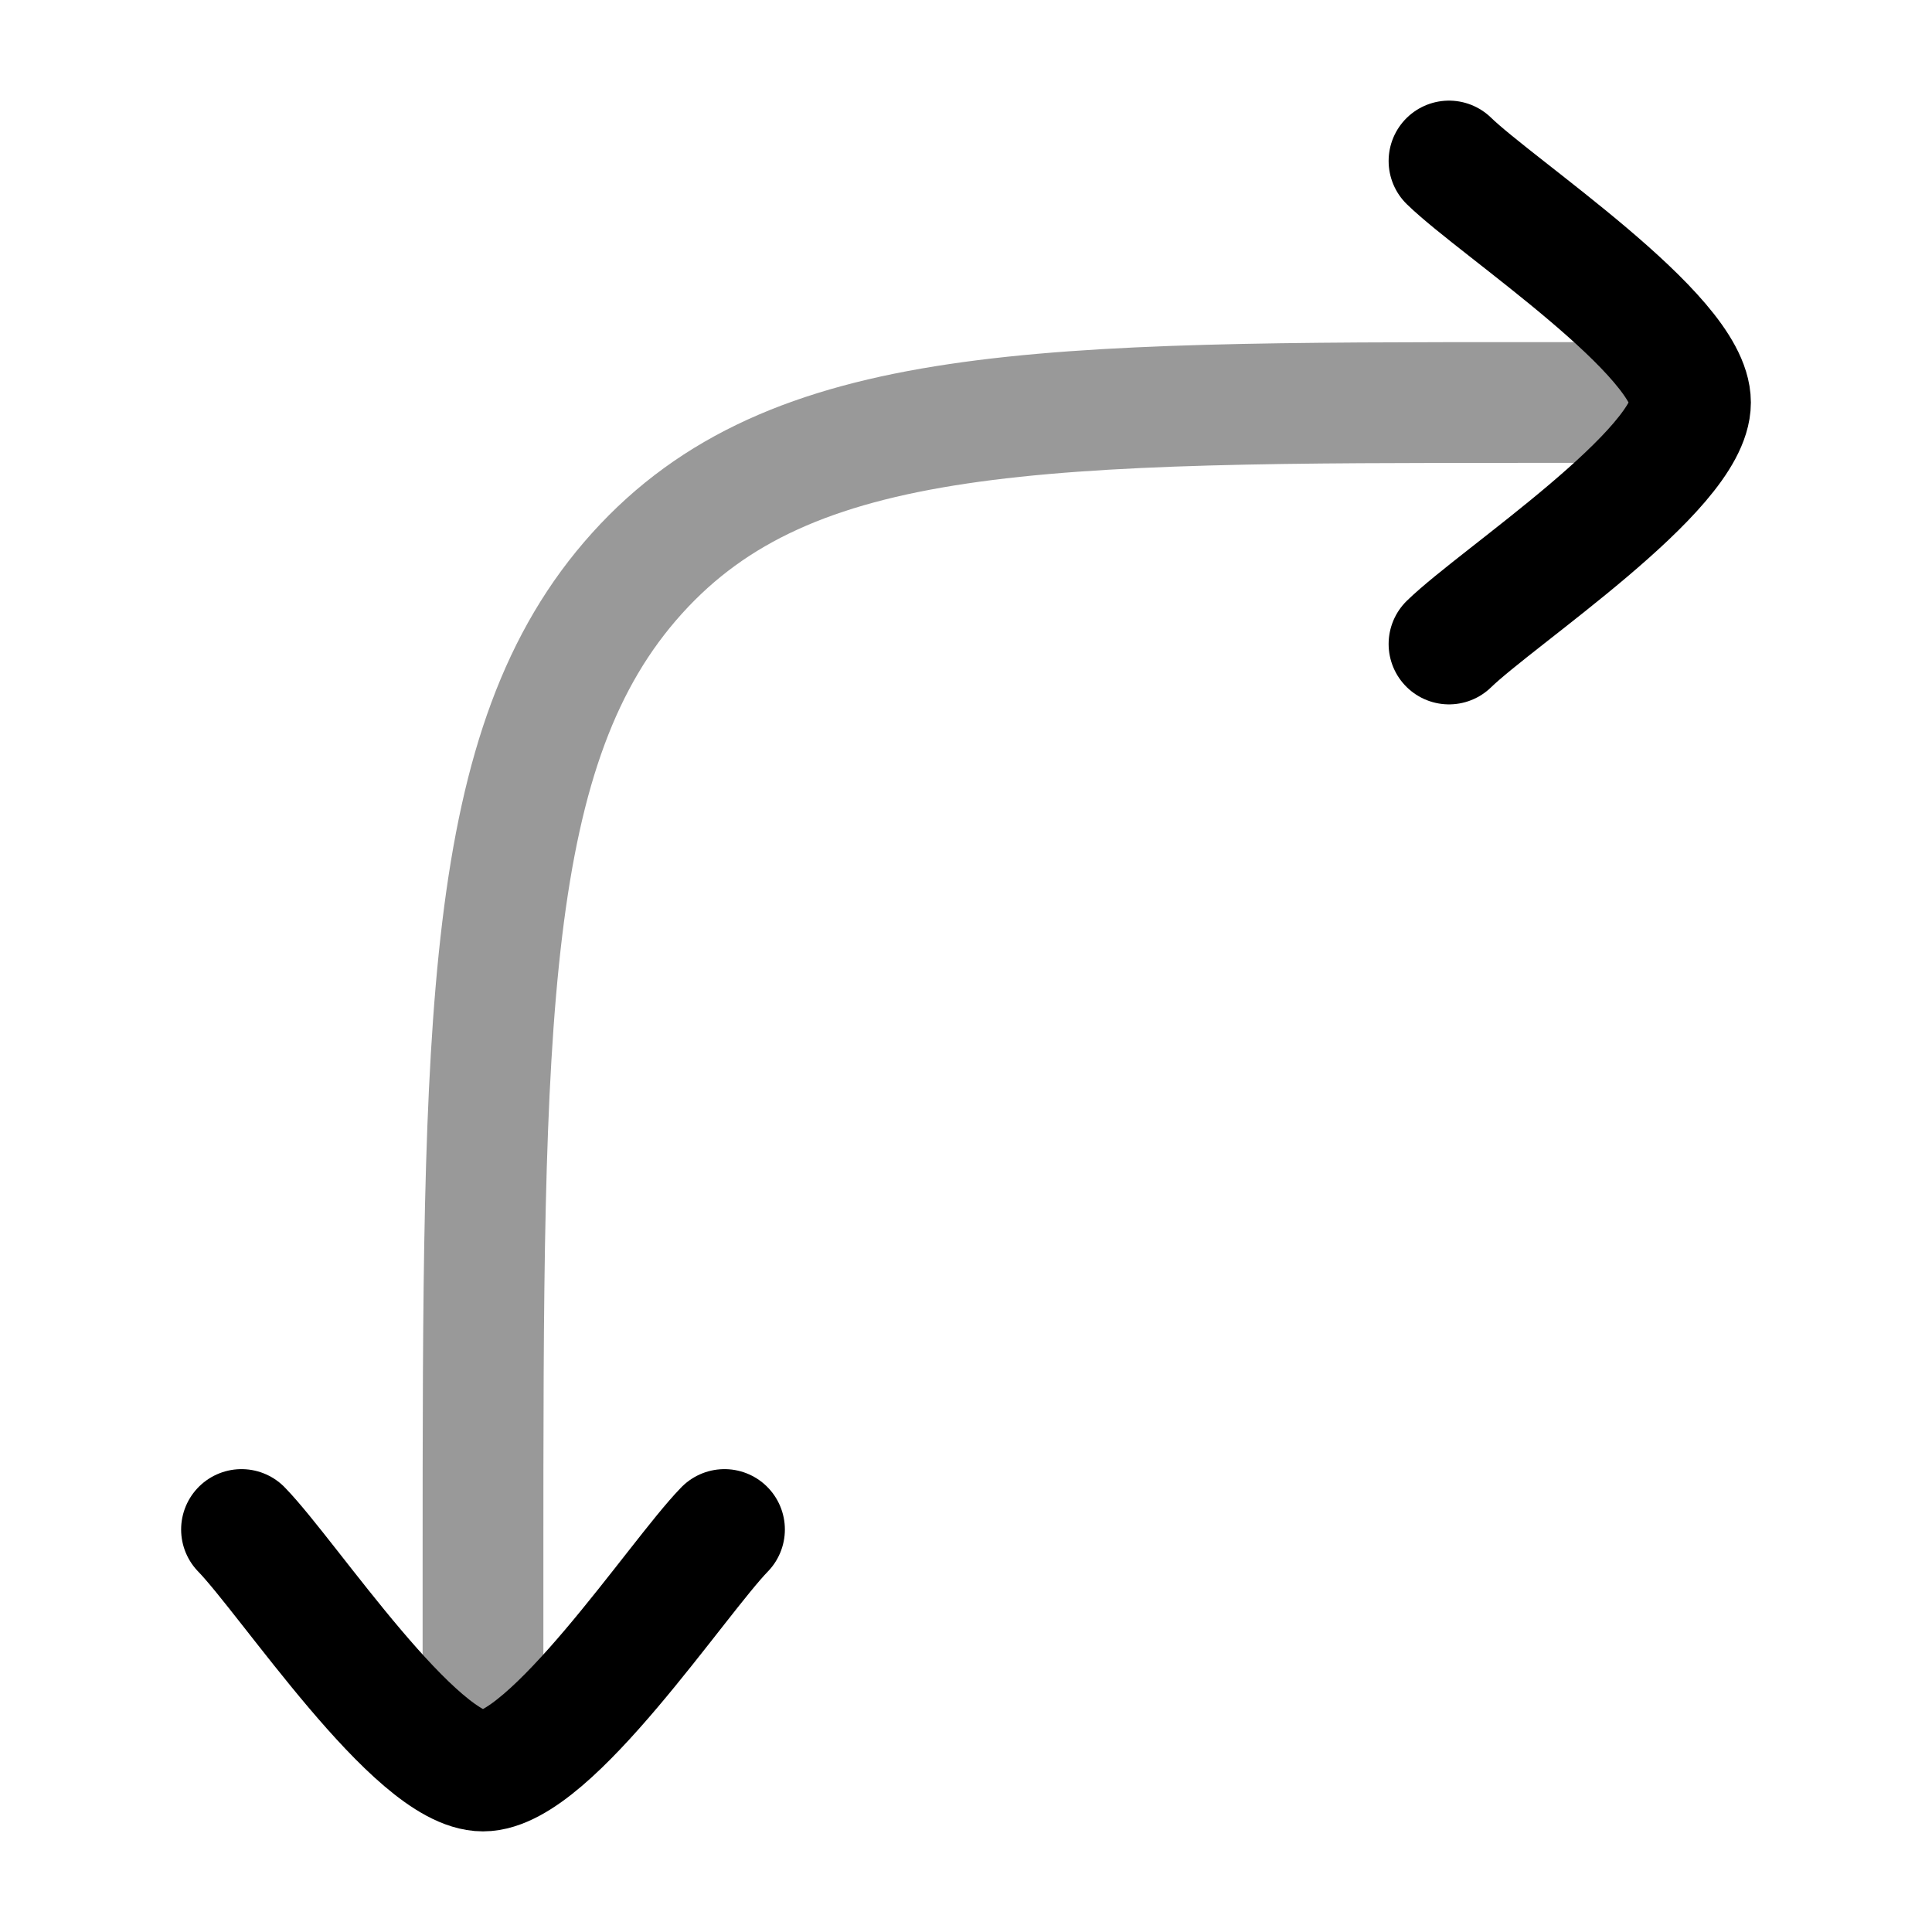 <svg width="24" height="24" viewBox="0 0 24 24" fill="none" xmlns="http://www.w3.org/2000/svg">
<path opacity="0.4" d="M20 5H19.067C12.907 5 9.827 5 7.914 7.121C6 9.241 6 12.655 6 19.481V21" stroke="currentColor" stroke-width="1.5" stroke-linecap="round" stroke-linejoin="round"/>
<path d="M18 2C18.607 2.59 21 4.16 21 5C21 5.84 18.607 7.41 18 8" stroke="currentColor" stroke-width="1.5" stroke-linecap="round" stroke-linejoin="round"/>
<path d="M9 19C8.41 19.607 6.84 22 6 22C5.16 22 3.59 19.607 3 19" stroke="currentColor" stroke-width="1.5" stroke-linecap="round" stroke-linejoin="round"/>
</svg>

